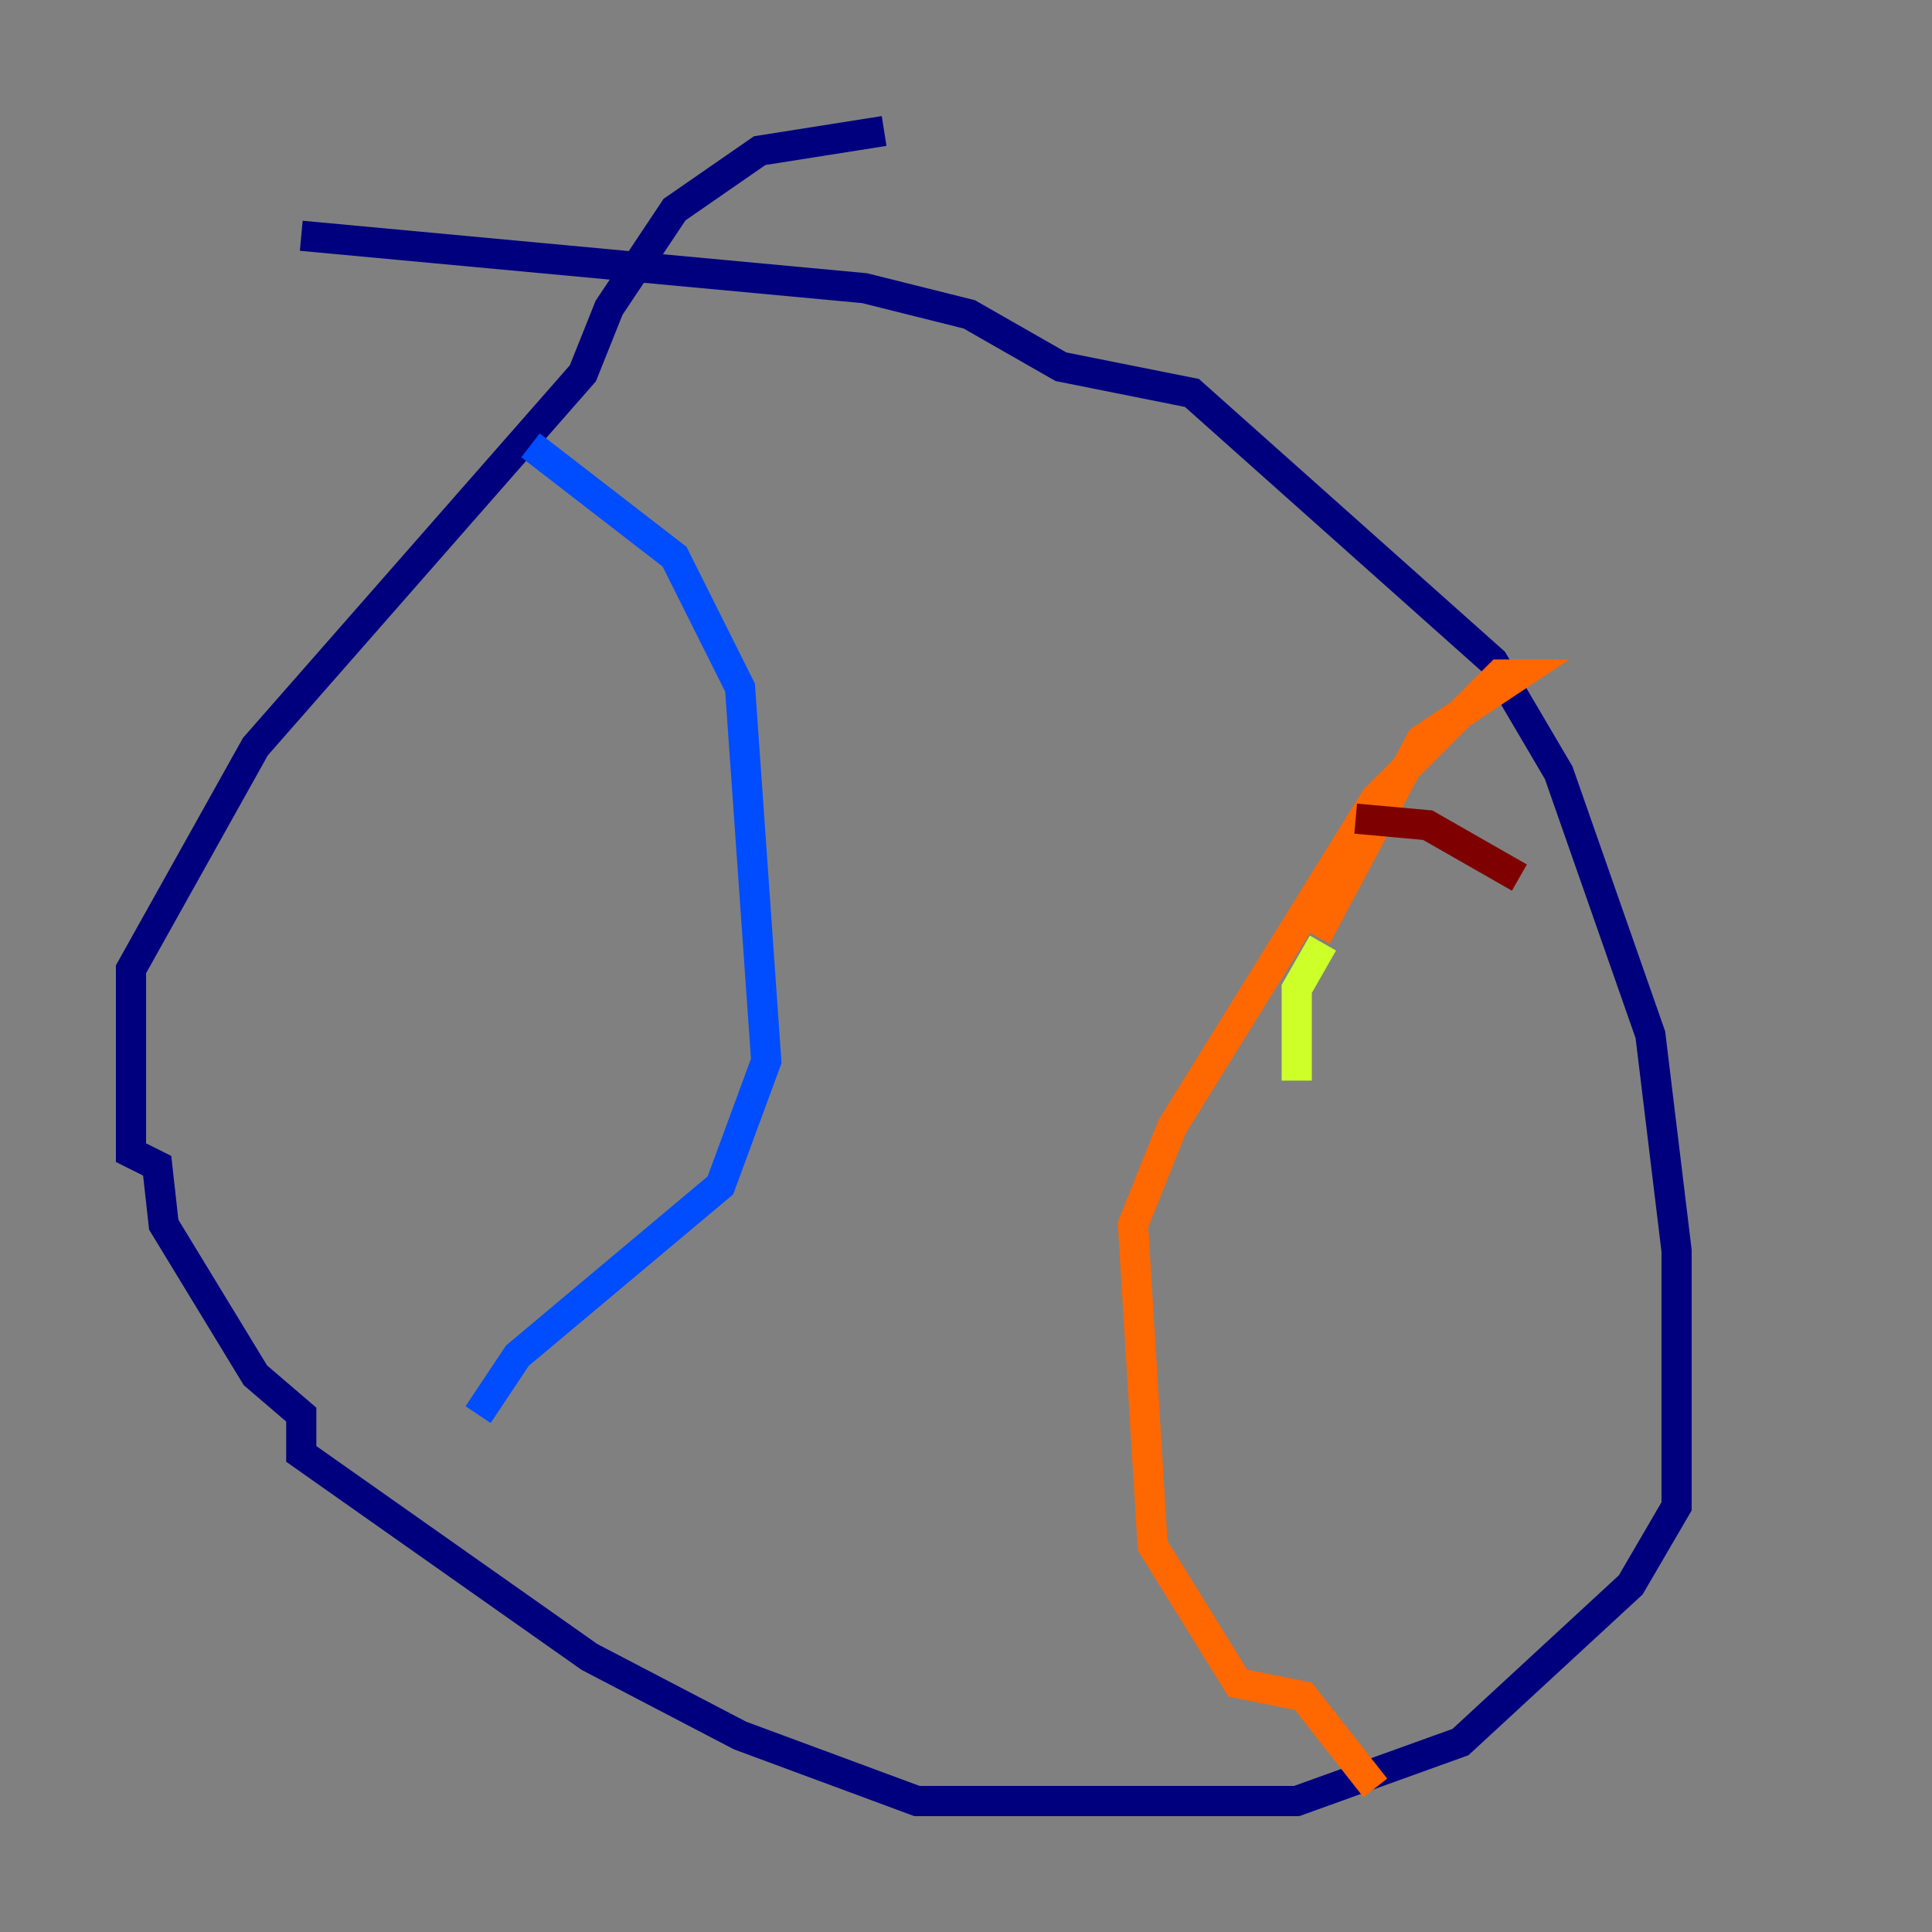 <?xml version="1.0" encoding="utf-8" ?>
<svg baseProfile="tiny" height="128" version="1.2" viewBox="0,0,128,128" width="128" xmlns="http://www.w3.org/2000/svg" xmlns:ev="http://www.w3.org/2001/xml-events" xmlns:xlink="http://www.w3.org/1999/xlink"><rect x="0" y="0" width="128" height="128" fill="#808080" stroke="none"/><defs /><polyline fill="none" points="19.959,15.62 57.275,19.091 64.217,20.827 70.291,24.298 78.969,26.034 98.929,43.824 103.268,51.2 109.342,68.556 111.078,82.875 111.078,99.797 108.041,105.003 96.759,115.417 85.912,119.322 60.746,119.322 49.031,114.983 39.051,109.776 19.959,96.325 19.959,93.722 16.922,91.119 10.848,81.139 10.414,77.234 8.678,76.366 8.678,64.217 16.922,49.464 38.617,24.732 40.352,20.393 44.691,13.885 50.332,9.98 58.576,8.678" stroke="#00007f" stroke-width="2" /><polyline fill="none" points="35.146,29.505 44.691,36.881 49.031,45.559 50.766,70.291 47.729,78.536 34.278,89.817 31.675,93.722" stroke="#004cff" stroke-width="2" /><polyline fill="none" points="89.383,40.786 89.383,40.786" stroke="#29ffcd" stroke-width="2" /><polyline fill="none" points="87.647,62.481 85.912,65.519 85.912,71.593" stroke="#cdff29" stroke-width="2" /><polyline fill="none" points="87.214,62.047 94.156,49.031 100.664,44.691 99.363,44.691 91.119,52.936 77.668,74.63 75.064,81.139 76.366,102.4 82.007,111.512 86.346,112.38 91.119,118.454" stroke="#ff6700" stroke-width="2" /><polyline fill="none" points="89.817,54.237 94.59,54.671 100.664,58.142" stroke="#7f0000" stroke-width="2" /></svg>